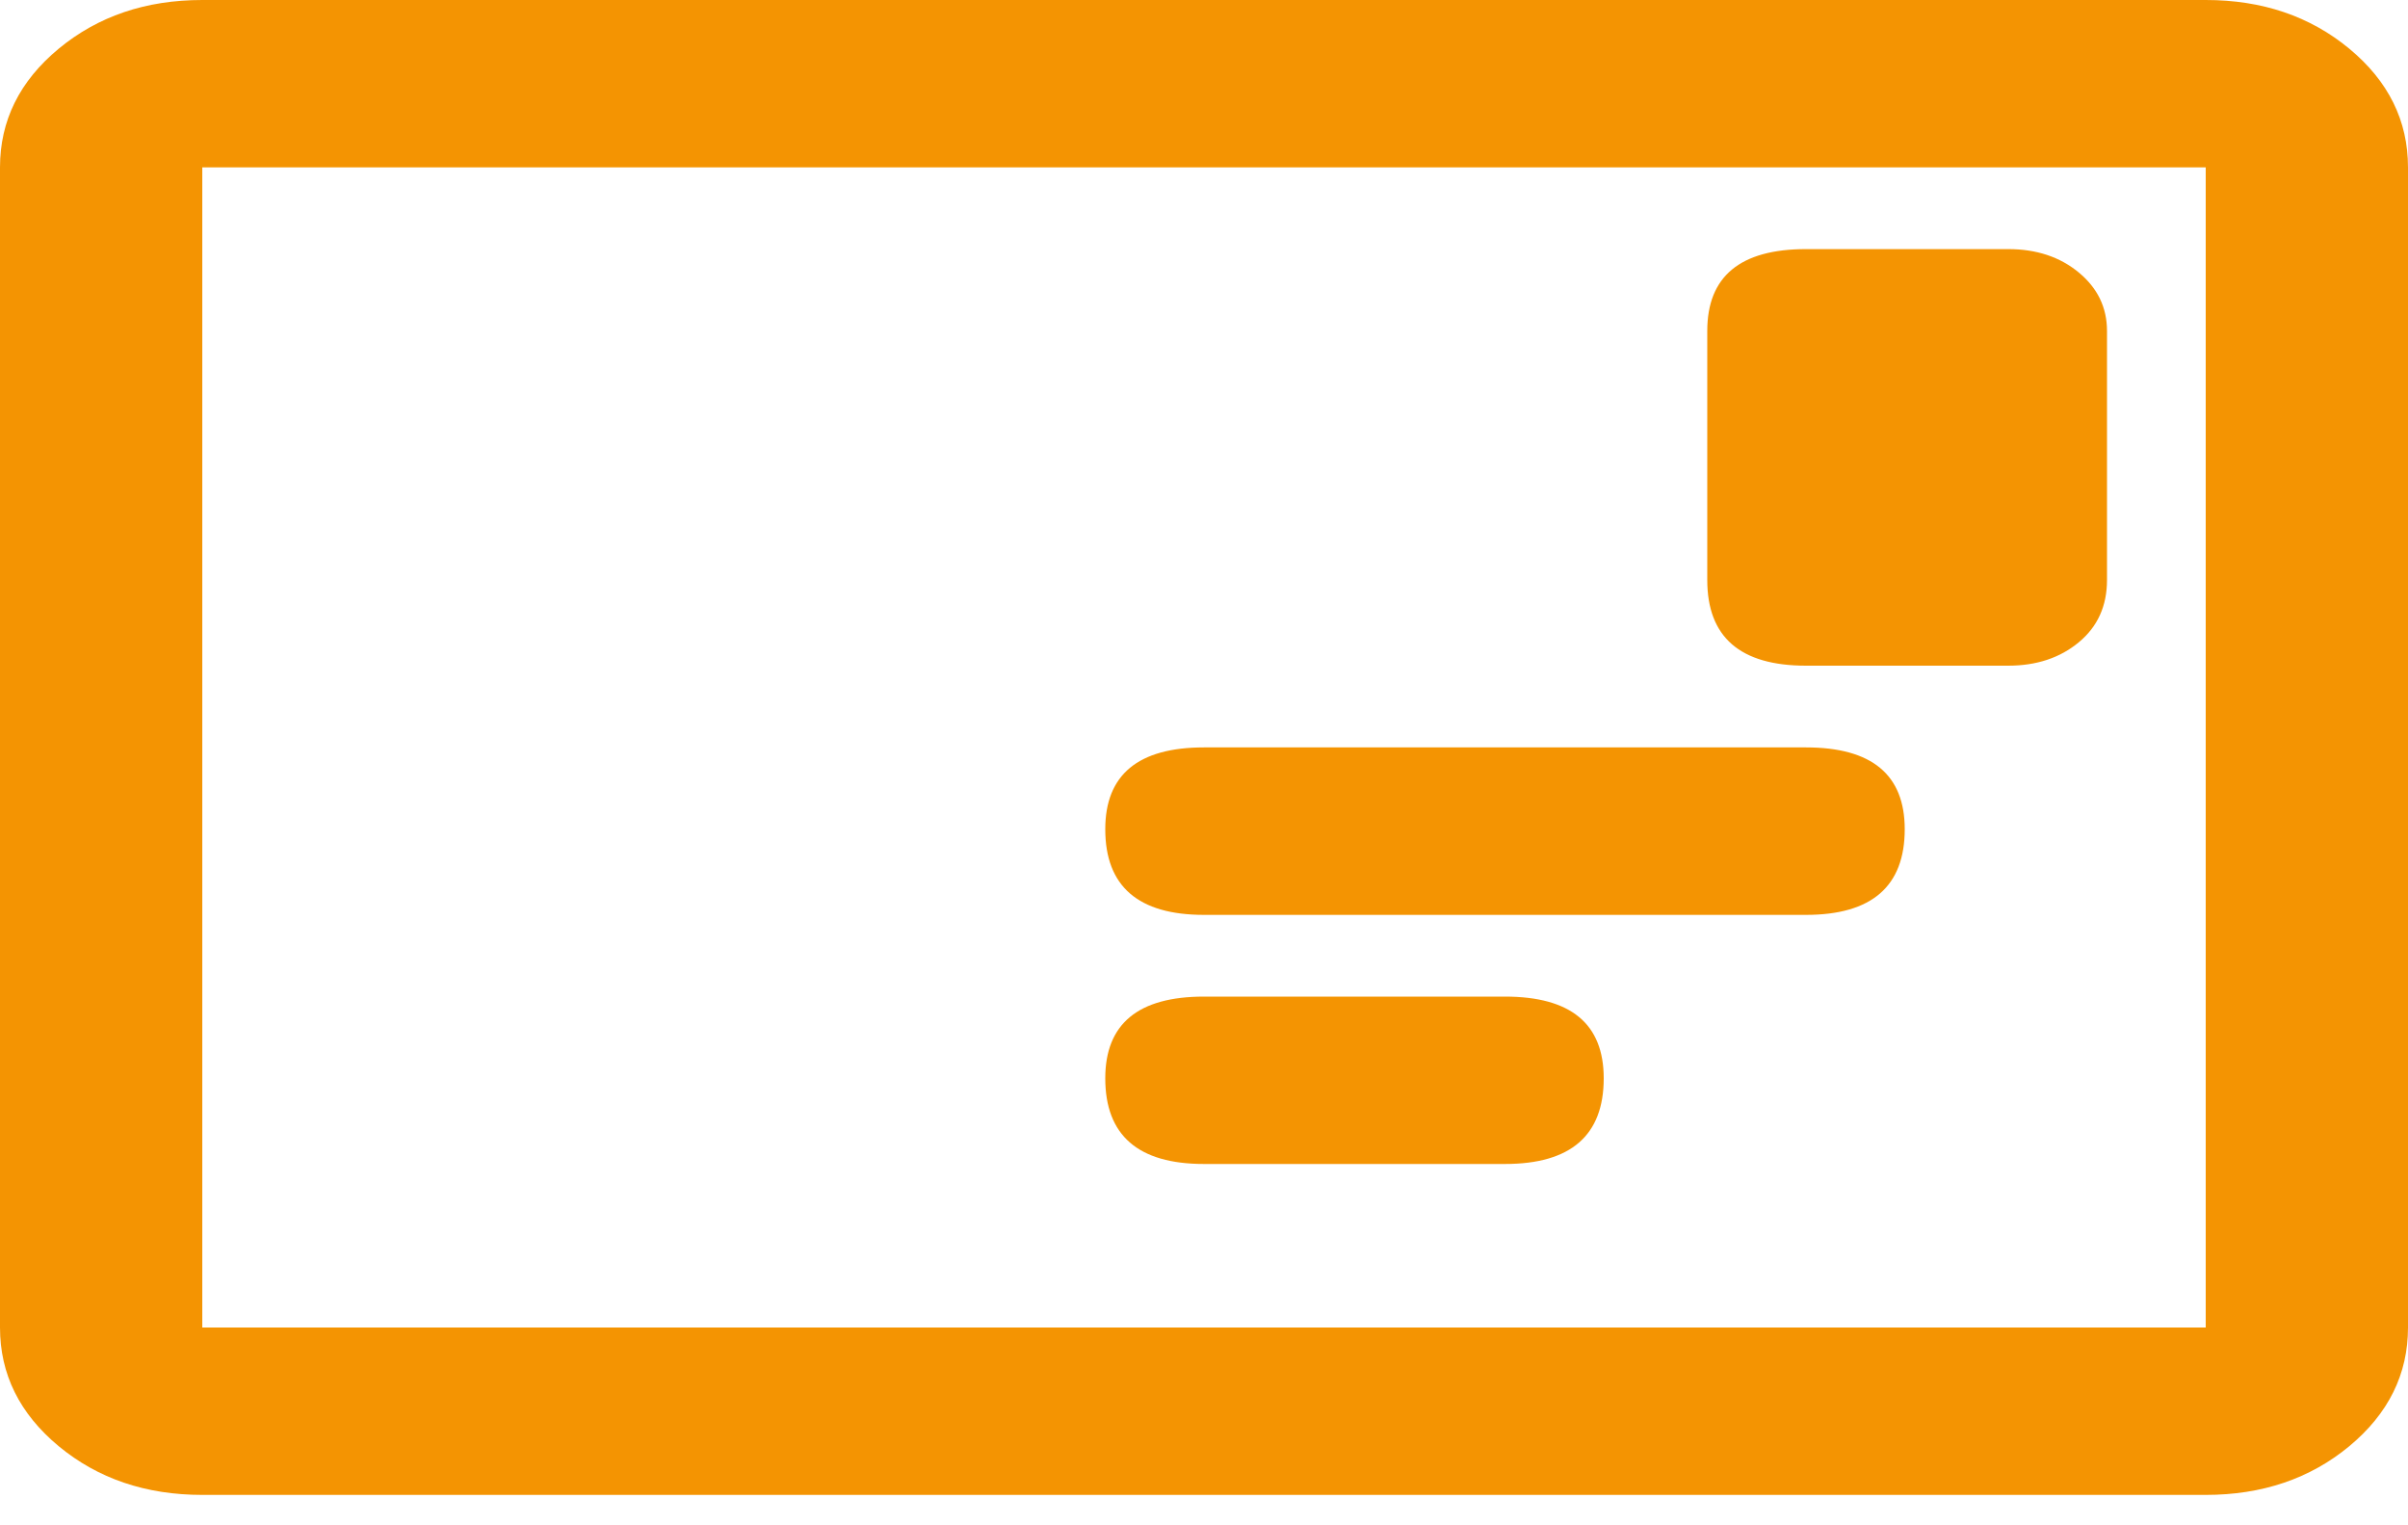 <svg width="30" height="19" viewBox="0 0 30 19" fill="none" xmlns="http://www.w3.org/2000/svg">
<path d="M27.48 0H2.52C1.816 0 1.221 0.202 0.732 0.606C0.244 1.01 0 1.503 0 2.085V16.536C0 17.117 0.244 17.61 0.732 18.015C1.221 18.419 1.816 18.621 2.52 18.621H27.48C28.184 18.621 28.779 18.419 29.268 18.015C29.756 17.61 30 17.117 30 16.536V2.085C30 1.503 29.756 1.01 29.268 0.606C28.779 0.202 28.184 0 27.48 0ZM2.52 16.536V2.085H27.48V16.536H2.52ZM22.5 9.31H15C14.18 9.31 13.77 9.65 13.77 10.329C13.77 11.04 14.18 11.396 15 11.396H22.5C23.32 11.396 23.73 11.04 23.73 10.329C23.73 9.65 23.32 9.31 22.5 9.31ZM18.75 12.414H15C14.18 12.414 13.77 12.753 13.77 13.432C13.77 14.143 14.18 14.499 15 14.499H18.75C19.57 14.499 19.98 14.143 19.98 13.432C19.98 12.753 19.57 12.414 18.75 12.414ZM25.02 3.103H22.5C21.68 3.103 21.27 3.443 21.27 4.122V7.225C21.27 7.936 21.68 8.292 22.5 8.292H25.02C25.371 8.292 25.664 8.195 25.898 8.001C26.133 7.807 26.25 7.548 26.25 7.225V4.122C26.25 3.831 26.133 3.588 25.898 3.394C25.664 3.2 25.371 3.103 25.02 3.103Z" fill="#F49402"/>
</svg>
